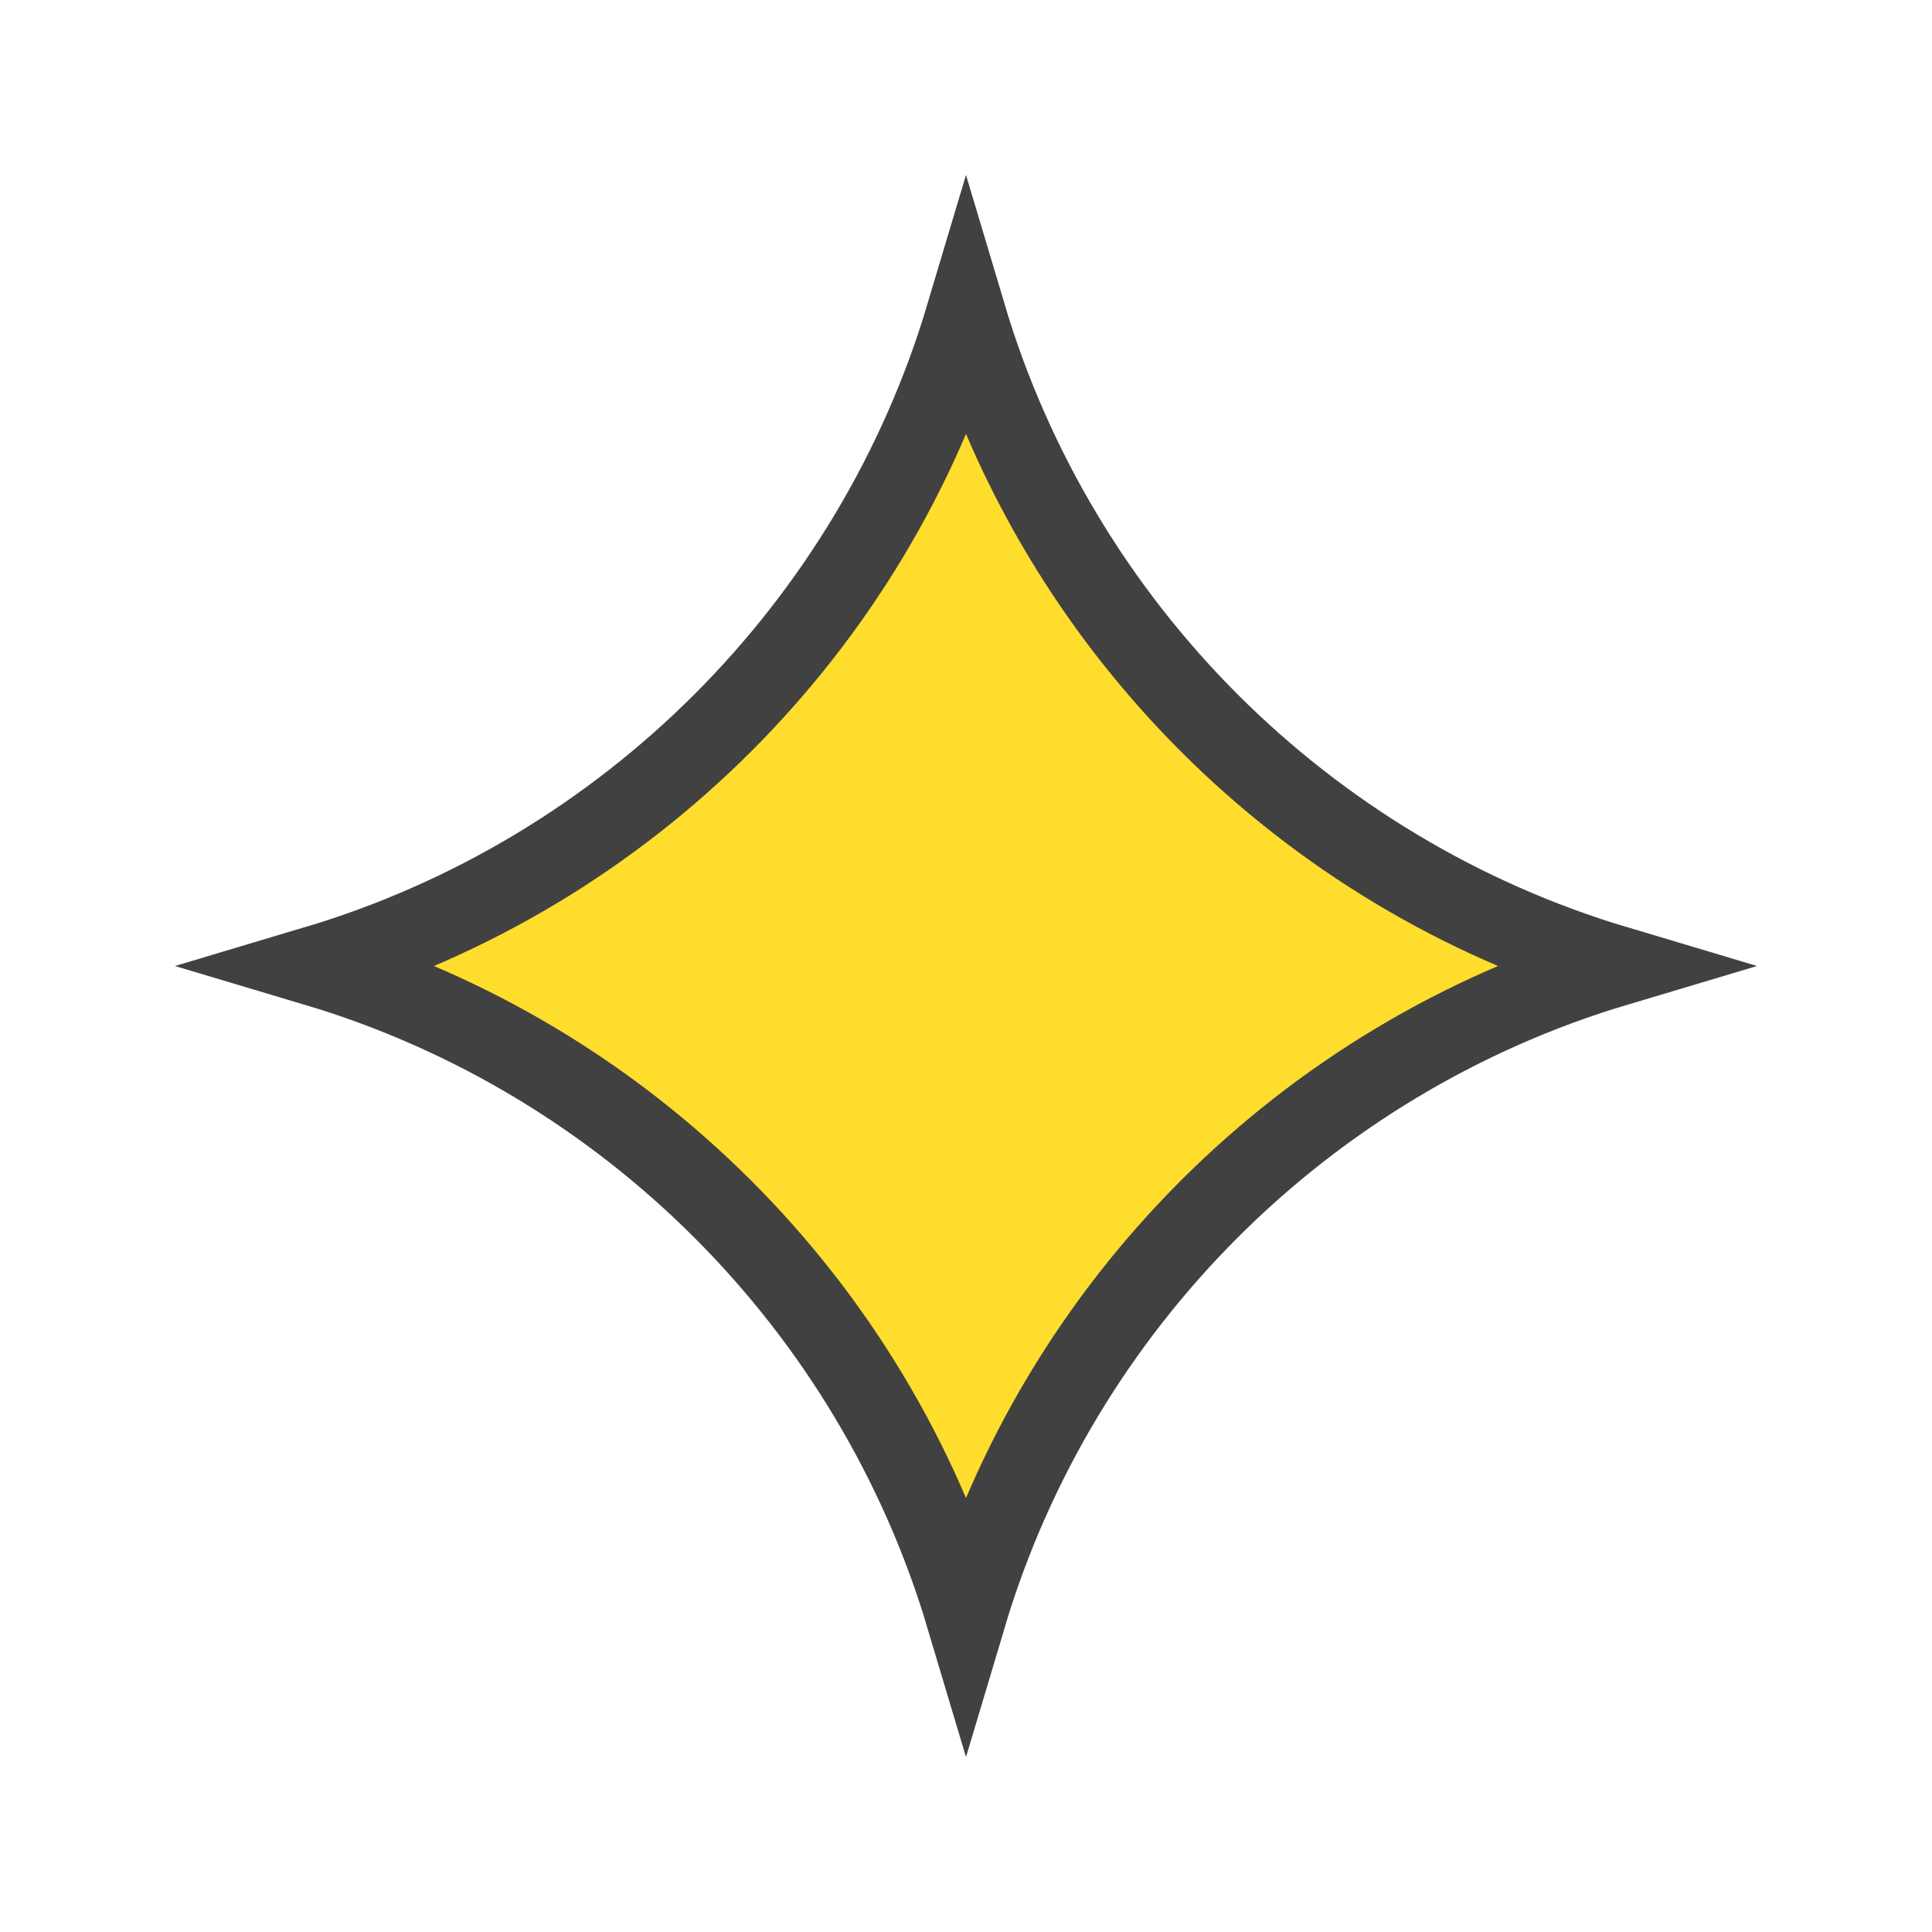 <svg width="48" height="48" viewBox="0 0 48 48" fill="none" xmlns="http://www.w3.org/2000/svg">
<path d="M40.156 24C32.415 26.31 26.31 32.415 24 40.156C21.69 32.415 15.585 26.31 7.844 24C15.585 21.69 21.69 15.585 24 7.844C26.31 15.585 32.415 21.69 40.156 24Z" fill="#FFDD2D" stroke="#414141" stroke-width="2"/>
</svg>
